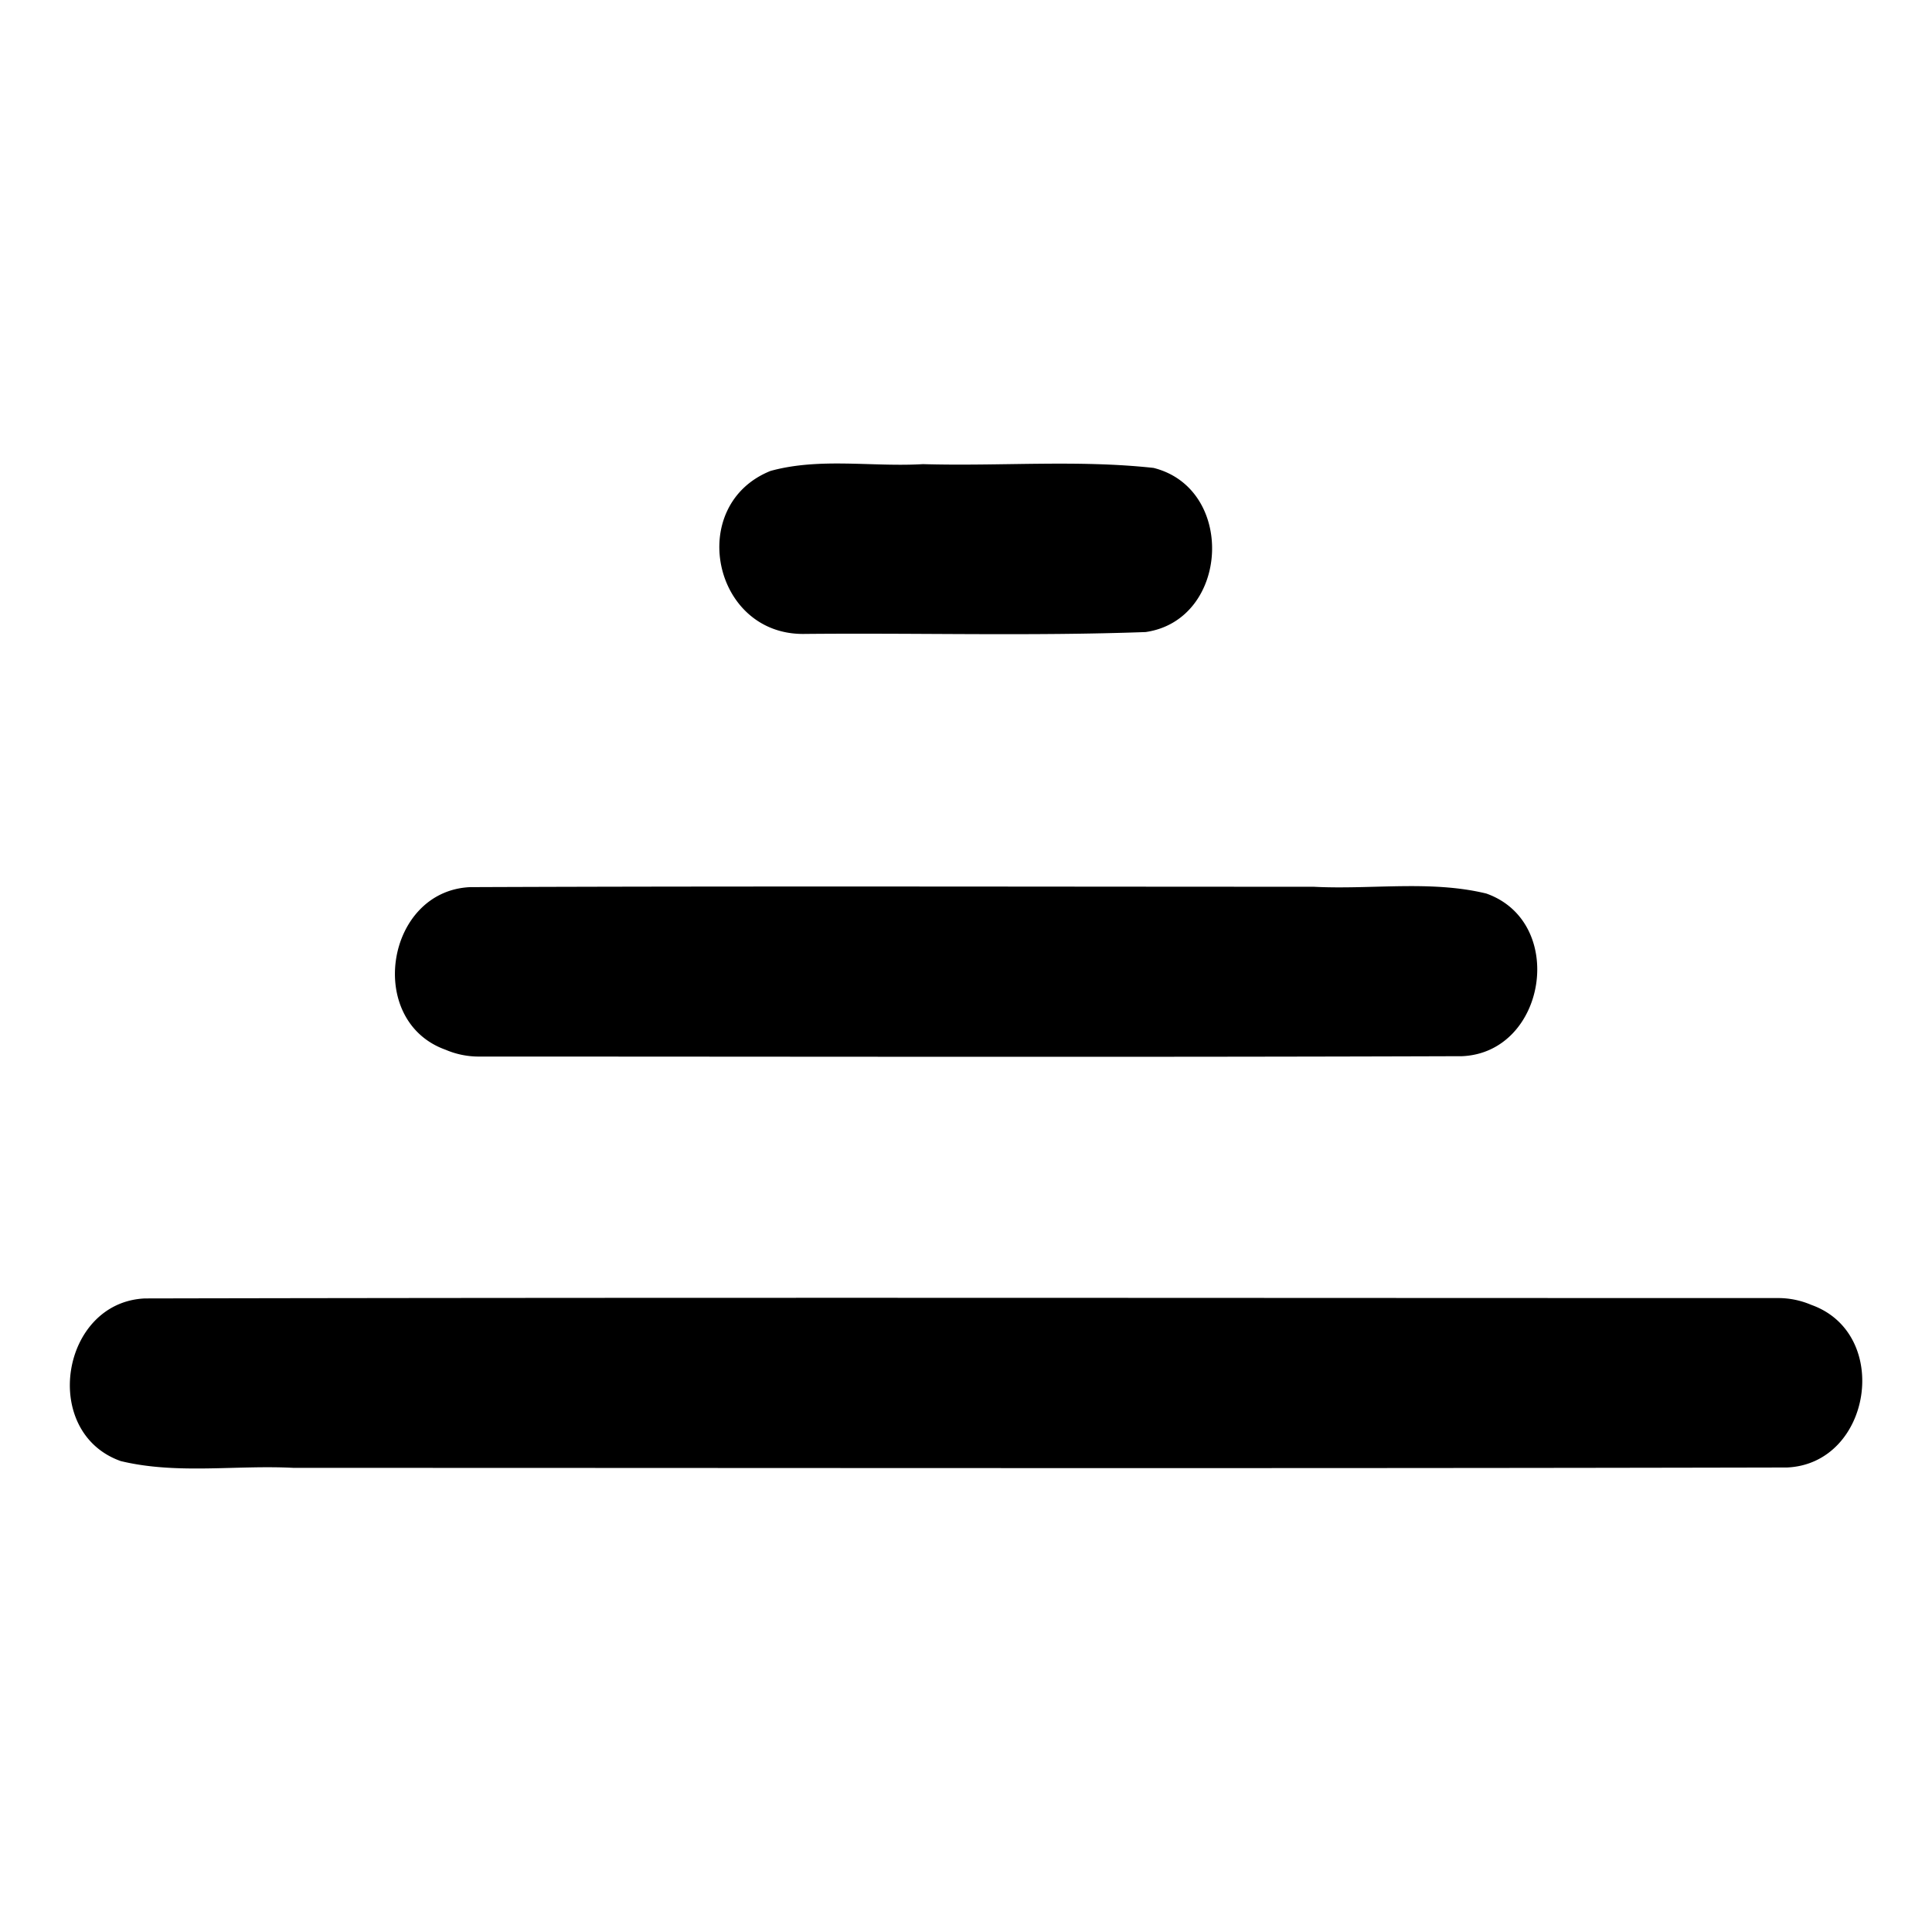 <svg xmlns="http://www.w3.org/2000/svg" width="512" height="512"><path d="M126.9 280c86.8 0 173.7.2 260.6-.1 22.3-1 27.8-35.5 6.4-43.1-14.8-3.6-30.5-1-45.8-1.8-74.5 0-149-.2-223.5.1-22.4 1-27.8 35.5-6.5 43.1 2.8 1.2 5.8 1.8 8.8 1.8zm86-112c30.3-.3 60.5.6 90.7-.5 22.2-3.2 24-38 2.1-43.5-20.2-2.2-40.7-.4-61.1-1-13.4.8-27.3-1.8-40.4 1.8-22.4 9-15.4 43.4 8.8 43.2zm258.4 176c-144.3 0-288.6-.2-432.9.1-22.3 1-27.8 35.5-6.4 43.1 14.9 3.6 30.6 1 45.8 1.8 132 0 263.8.2 395.8-.1 22.4-1 27.8-35.5 6.4-43.1a22.3 22.3 0 0 0-8.7-1.8z"/></svg>